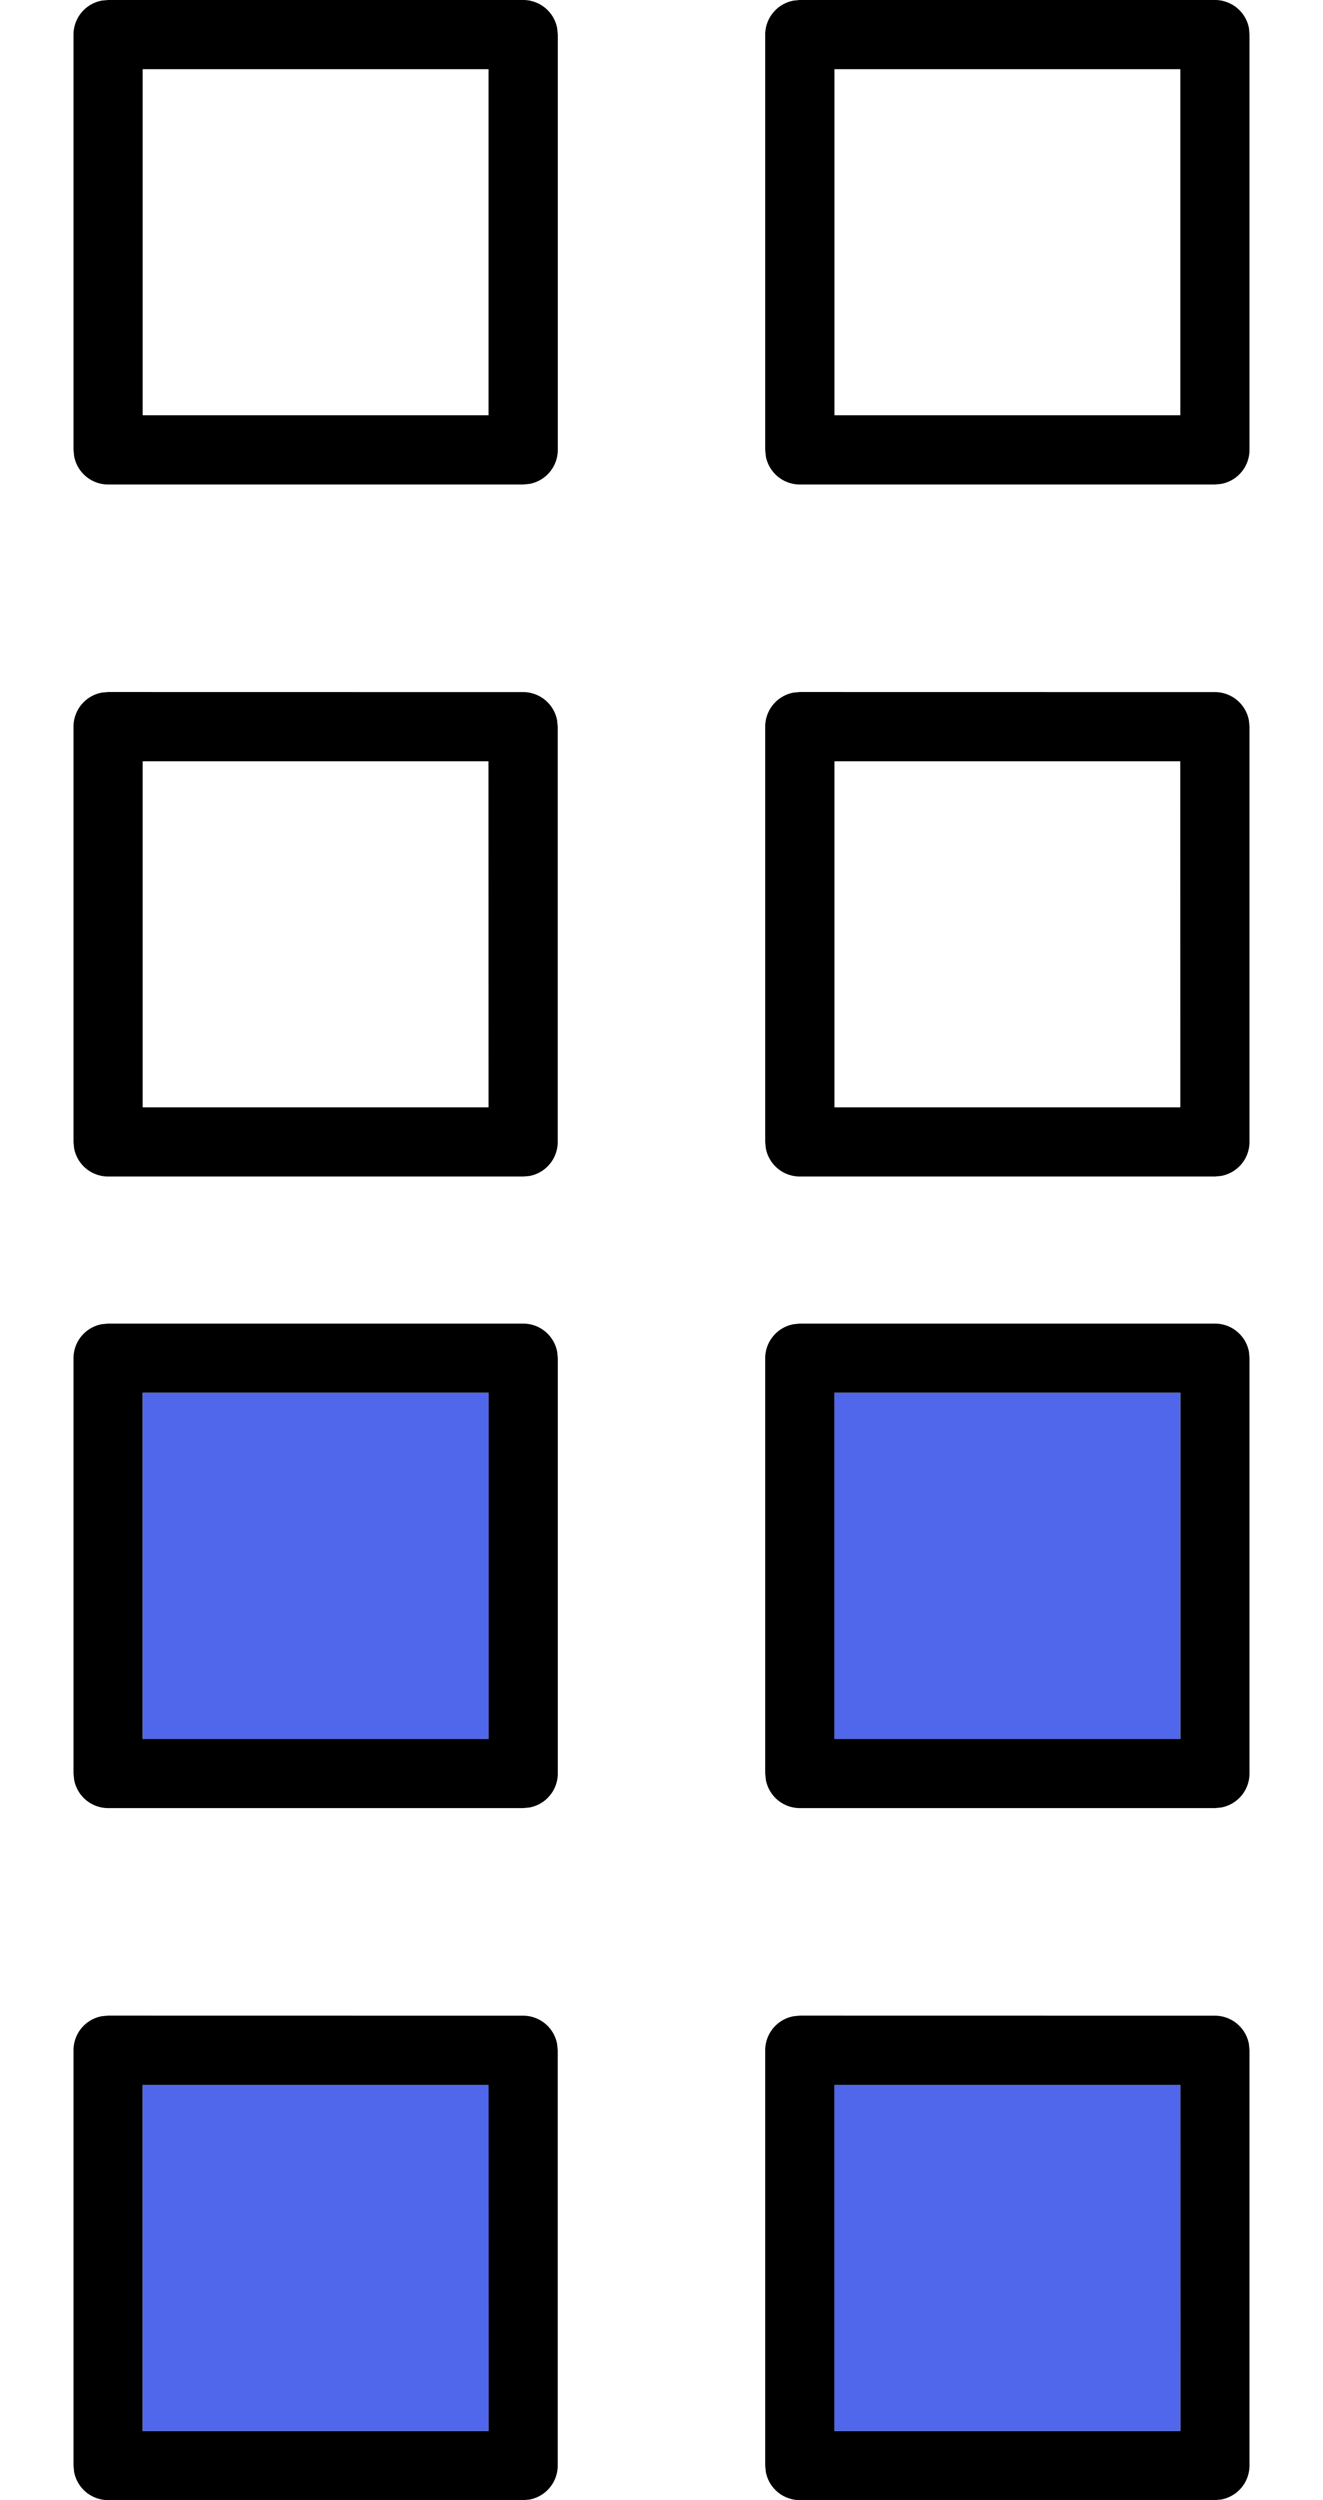 <svg xmlns="http://www.w3.org/2000/svg" xmlns:xlink="http://www.w3.org/1999/xlink" width="18" height="34" viewBox="0 0 18 34">
  <defs>
    <clipPath id="clip-Artboard_7">
      <rect width="18" height="34"/>
    </clipPath>
  </defs>
  <g id="Artboard_7" data-name="Artboard – 7" clip-path="url(#clip-Artboard_7)">
    <g id="Grid_icon">
      <path id="Combined-Shape" d="M16.529,9.412a.471.471,0,0,1,.463.386L17,9.882v5.647a.471.471,0,0,1-.386.463L16.529,16H10.882a.471.471,0,0,1-.463-.386l-.008-.085V9.882a.471.471,0,0,1,.386-.463l.085-.008Zm-9.412,0a.471.471,0,0,1,.463.386l.008.085v5.647a.471.471,0,0,1-.386.463L7.118,16H1.471a.471.471,0,0,1-.463-.386L1,15.529V9.882a.471.471,0,0,1,.386-.463l.085-.008Zm8.941.941H11.353v4.706h4.706Zm-9.412,0H1.941v4.706H6.647ZM7.118,0a.471.471,0,0,1,.463.386l.008.085V6.118a.471.471,0,0,1-.386.463l-.085.008H1.471A.471.471,0,0,1,1.008,6.2L1,6.118V.471A.471.471,0,0,1,1.386.008L1.471,0Zm9.412,0a.471.471,0,0,1,.463.386L17,.471V6.118a.471.471,0,0,1-.386.463l-.085.008H10.882a.471.471,0,0,1-.463-.386l-.008-.085V.471A.471.471,0,0,1,10.8.008L10.882,0ZM6.647.941H1.941V5.647H6.647Zm9.412,0H11.353V5.647h4.706Z"/>
      <g id="Group" transform="translate(1 18)">
        <path id="Combined-Shape-Copy" d="M15.529,9.412a.471.471,0,0,1,.463.386L16,9.882v5.647a.471.471,0,0,1-.386.463L15.529,16H9.882a.471.471,0,0,1-.463-.386l-.008-.085V9.882A.471.471,0,0,1,9.8,9.419l.085-.008Zm-9.412,0a.471.471,0,0,1,.463.386l.008.085v5.647a.471.471,0,0,1-.386.463L6.118,16H.471a.471.471,0,0,1-.463-.386L0,15.529V9.882a.471.471,0,0,1,.386-.463l.085-.008Zm8.941.941H10.353v4.706h4.706Zm-9.412,0H.941v4.706H5.647ZM6.118,0a.471.471,0,0,1,.463.386l.008.085V6.118a.471.471,0,0,1-.386.463l-.085.008H.471A.471.471,0,0,1,.008,6.2L0,6.118V.471A.471.471,0,0,1,.386.008L.471,0Zm9.412,0a.471.471,0,0,1,.463.386L16,.471V6.118a.471.471,0,0,1-.386.463l-.085.008H9.882A.471.471,0,0,1,9.419,6.2l-.008-.085V.471A.471.471,0,0,1,9.8.008L9.882,0ZM5.647.941H.941V5.647H5.647Zm9.412,0H10.353V5.647h4.706Z"/>
        <path id="Combined-Shape-2" data-name="Combined-Shape" d="M15.059,10.353v4.706H10.353V10.353Zm-9.412,0v4.706H.941V10.353Zm0-9.412V5.647H.941V.941Zm9.412,0V5.647H10.353V.941Z" fill="#5067eb"/>
      </g>
    </g>
  </g>
</svg>
